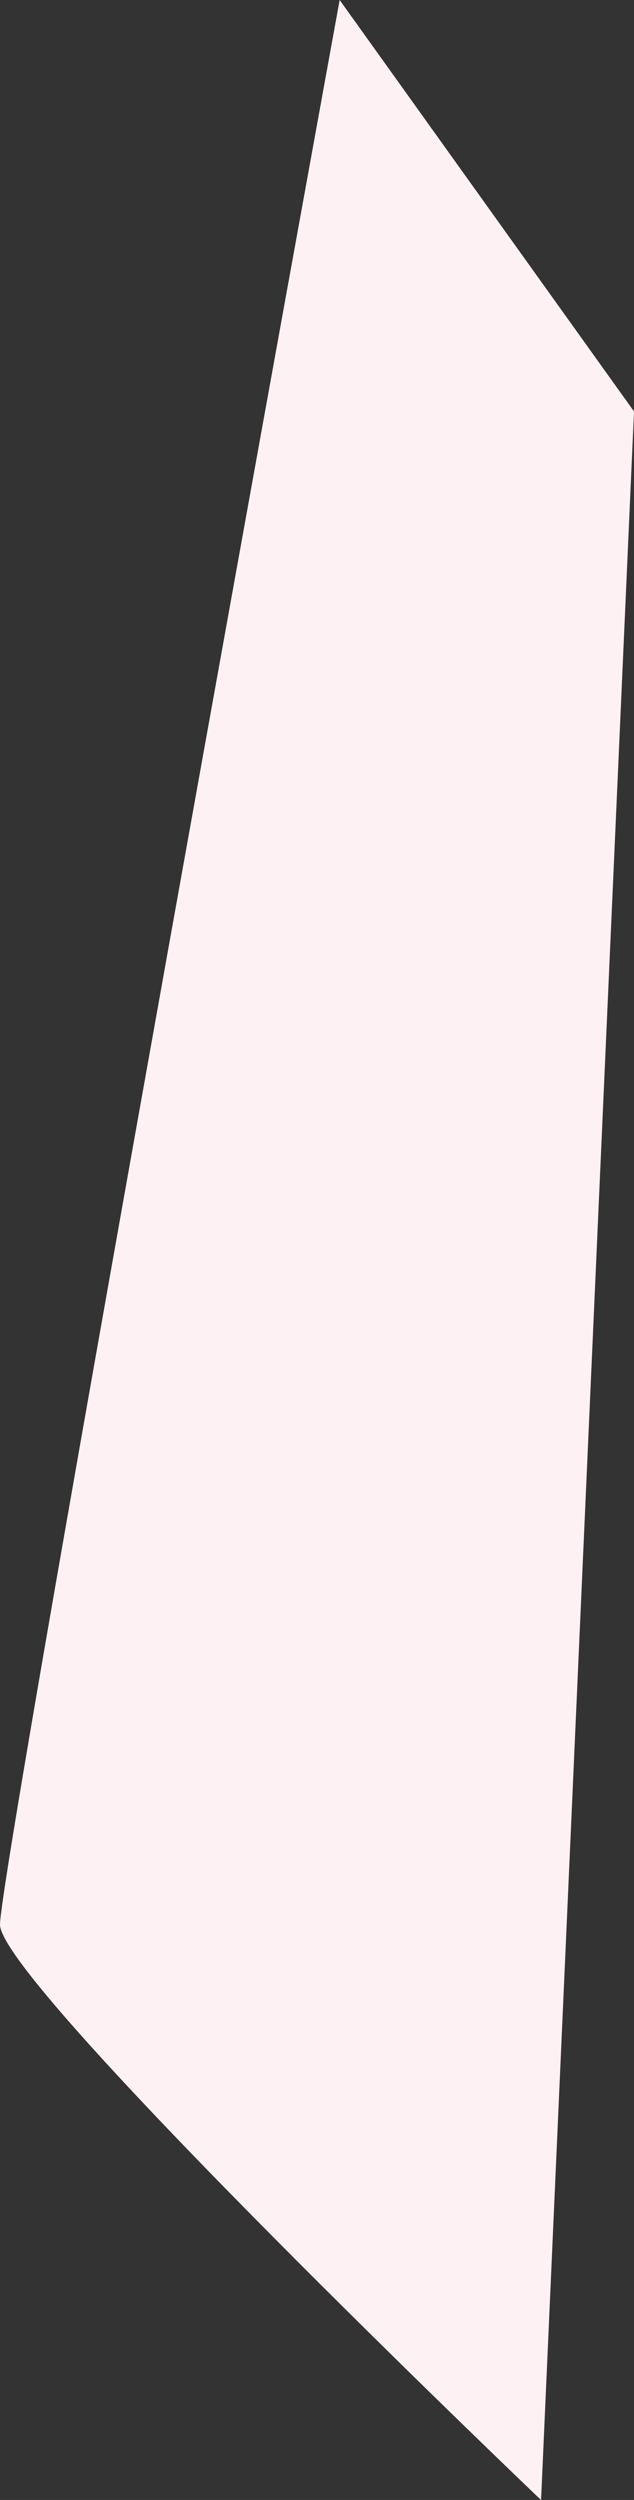 <svg xmlns="http://www.w3.org/2000/svg" width="8.002" height="31.505" viewBox="0 0 8.002 31.505"><rect x="0" y="0" width="8.002" height="31.505" fill="#333333" stroke="none"/><defs><style>.a{fill:#fdf1f4;}</style></defs><path class="a" d="M883.36,473.941s-4.287,23.514-4.287,24.254,6.829,7.252,6.829,7.252l1.173-26.321Z" transform="translate(-879.073 -473.941)"/></svg>